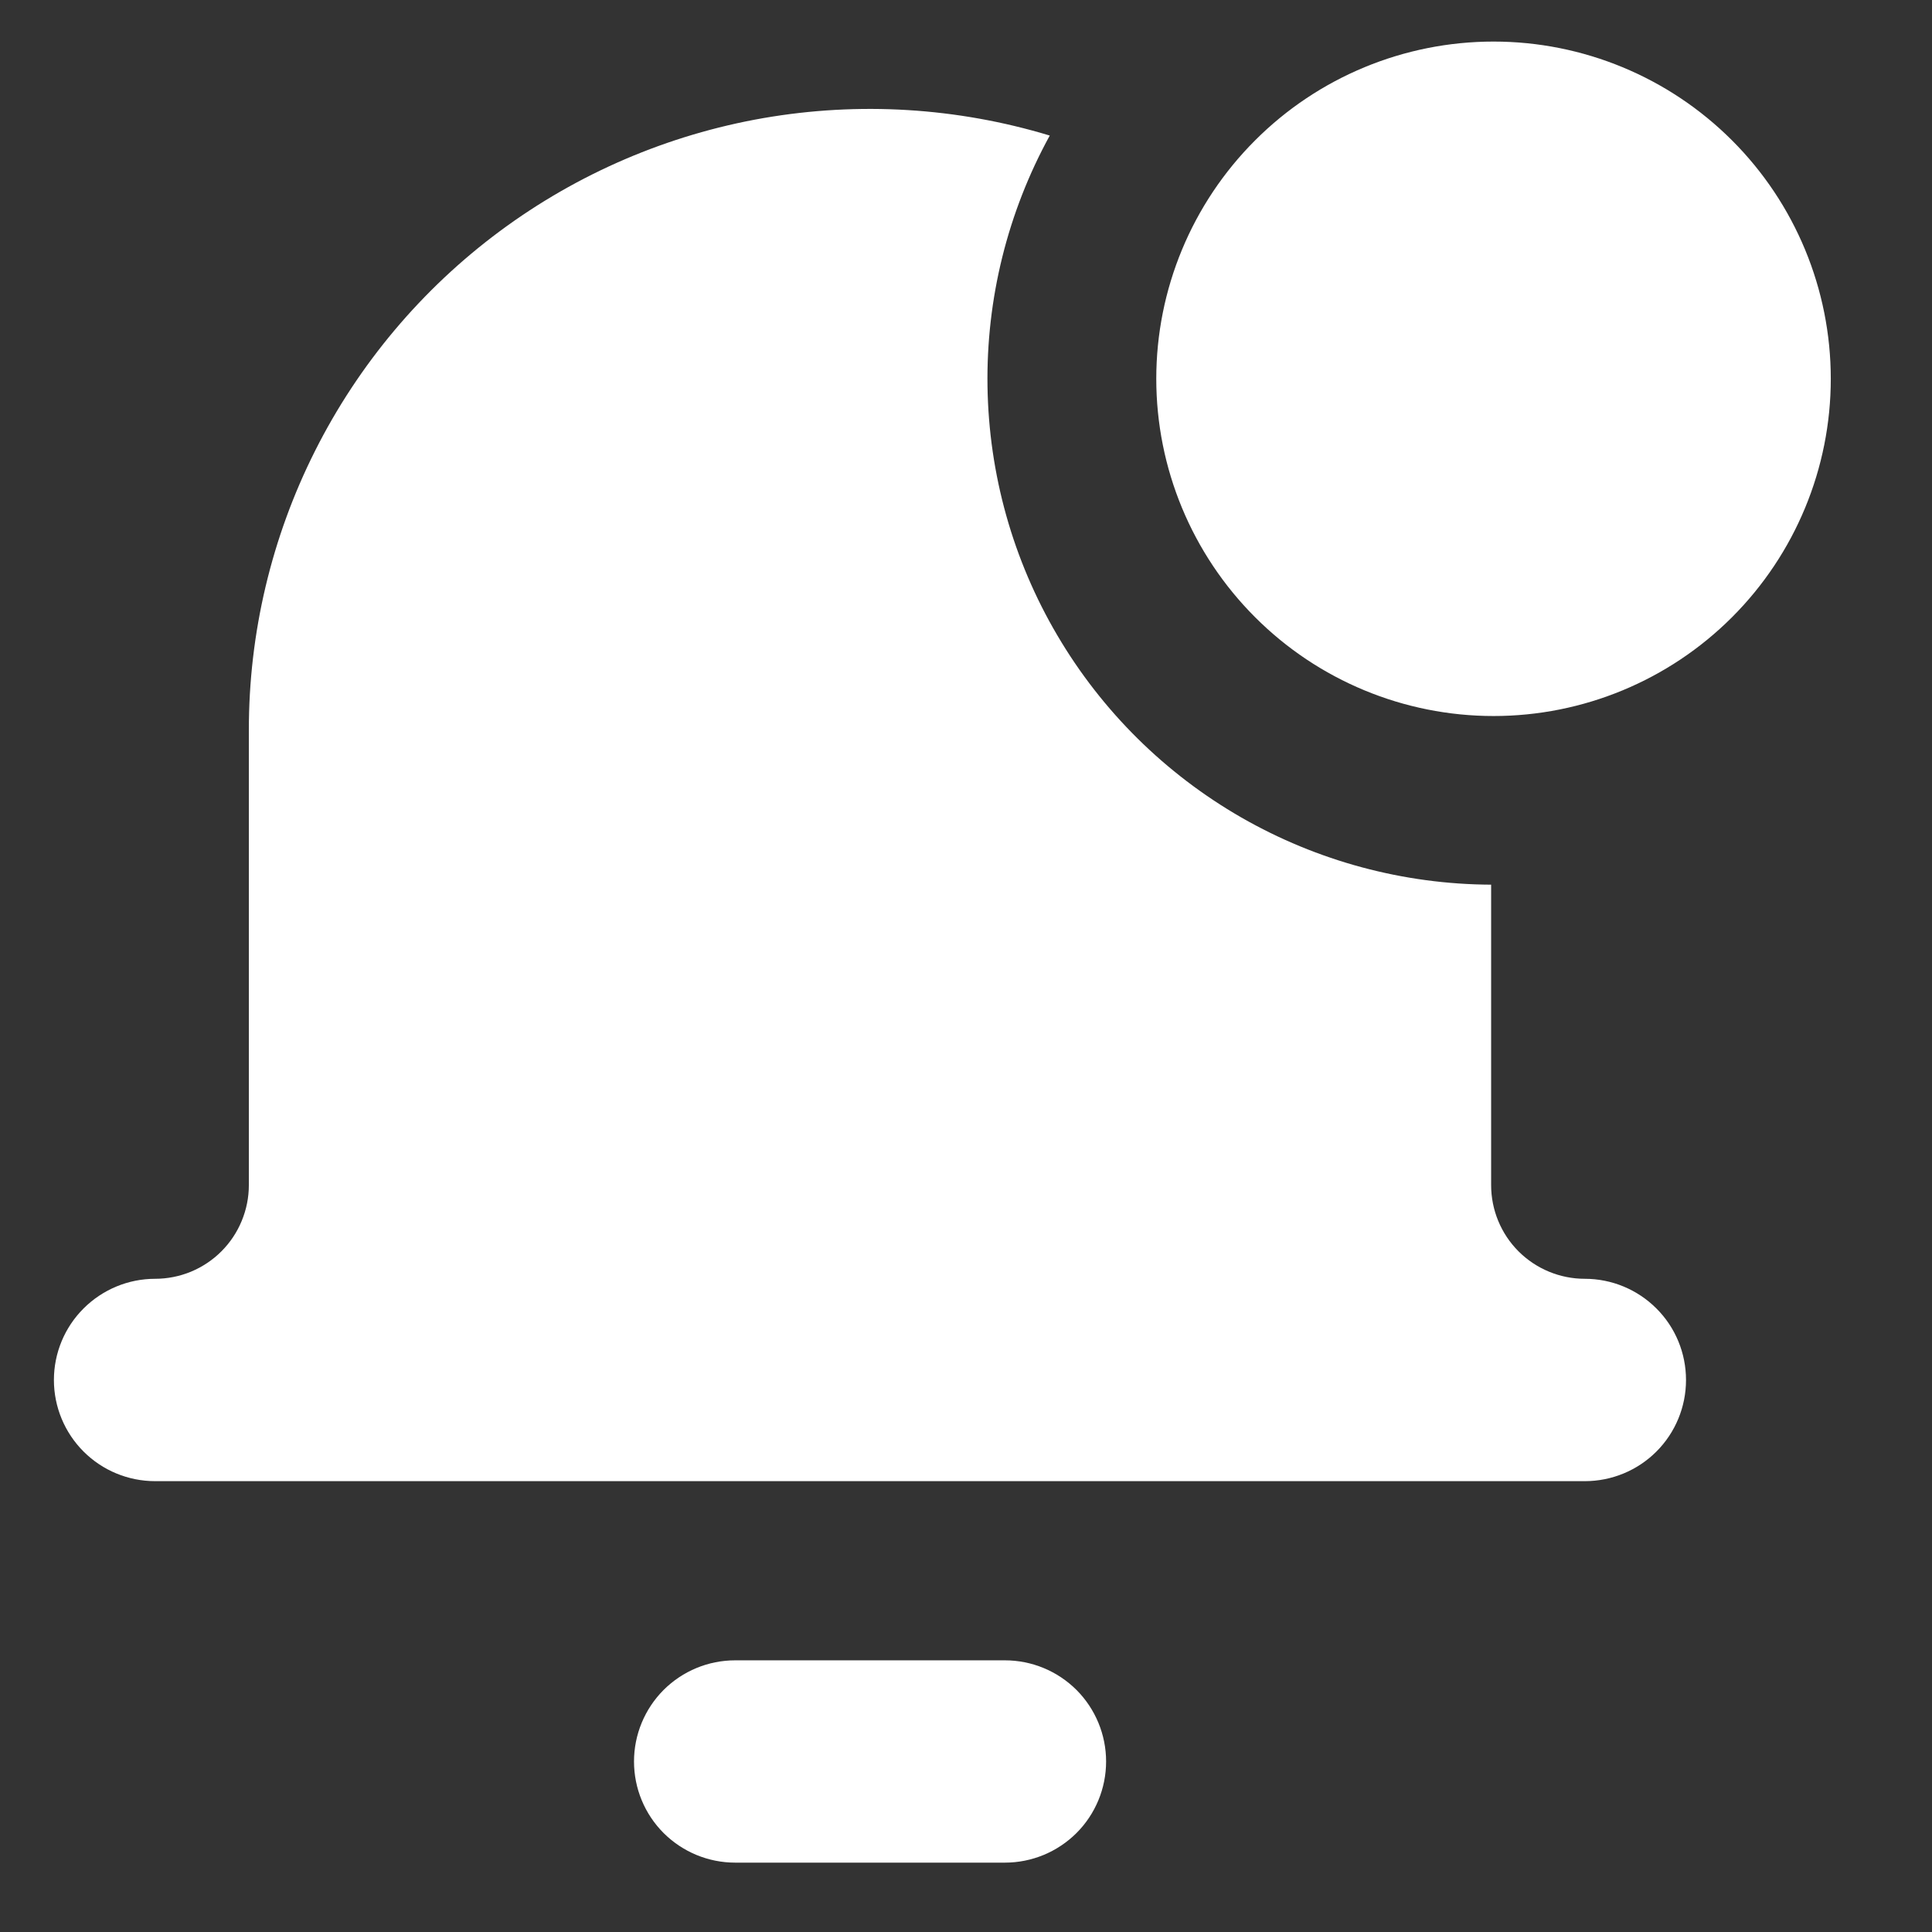 <svg width="31" height="31" viewBox="0 0 31 31" fill="none" xmlns="http://www.w3.org/2000/svg">
<rect x="0" y="0" width="31" height="31" fill="#333333" stroke="none"/>
<path fill-rule="evenodd" clip-rule="evenodd" d="M29.376 6.078C29.376 7.513 28.806 8.889 27.791 9.904C26.776 10.919 25.4 11.489 23.965 11.489C22.53 11.489 21.153 10.919 20.139 9.904C19.124 8.889 18.553 7.513 18.553 6.078C18.553 4.643 19.124 3.266 20.139 2.252C21.153 1.237 22.53 0.667 23.965 0.667C25.4 0.667 26.776 1.237 27.791 2.252C28.806 3.266 29.376 4.643 29.376 6.078ZM16.844 2.175C15.355 1.724 13.781 1.629 12.248 1.895C10.716 2.162 9.267 2.784 8.018 3.711C6.769 4.638 5.754 5.845 5.055 7.235C4.356 8.624 3.992 10.159 3.993 11.714V19.015C3.993 19.213 3.954 19.408 3.878 19.591C3.803 19.773 3.692 19.939 3.552 20.079C3.413 20.218 3.247 20.329 3.064 20.405C2.882 20.48 2.686 20.519 2.489 20.519C2.058 20.519 1.645 20.691 1.341 20.995C1.036 21.299 0.865 21.712 0.865 22.143C0.865 22.573 1.036 22.986 1.341 23.291C1.645 23.595 2.058 23.766 2.489 23.766H25.43C25.861 23.766 26.274 23.595 26.578 23.291C26.883 22.986 27.053 22.573 27.053 22.143C27.053 21.712 26.883 21.299 26.578 20.995C26.274 20.691 25.861 20.519 25.43 20.519C25.031 20.519 24.649 20.361 24.366 20.079C24.084 19.797 23.926 19.414 23.926 19.015V14.195C22.519 14.189 21.138 13.817 19.918 13.117C18.698 12.416 17.682 11.411 16.968 10.199C16.253 8.987 15.867 7.61 15.845 6.203C15.823 4.797 16.167 3.409 16.844 2.175ZM10.173 28.264C10.173 27.834 10.344 27.421 10.648 27.116C10.953 26.812 11.365 26.641 11.796 26.641H16.125C16.555 26.641 16.968 26.812 17.273 27.116C17.577 27.421 17.748 27.834 17.748 28.264C17.748 28.695 17.577 29.108 17.273 29.412C16.968 29.716 16.555 29.887 16.125 29.887H11.796C11.365 29.887 10.953 29.716 10.648 29.412C10.344 29.108 10.173 28.695 10.173 28.264Z" fill="white"/>
</svg>
